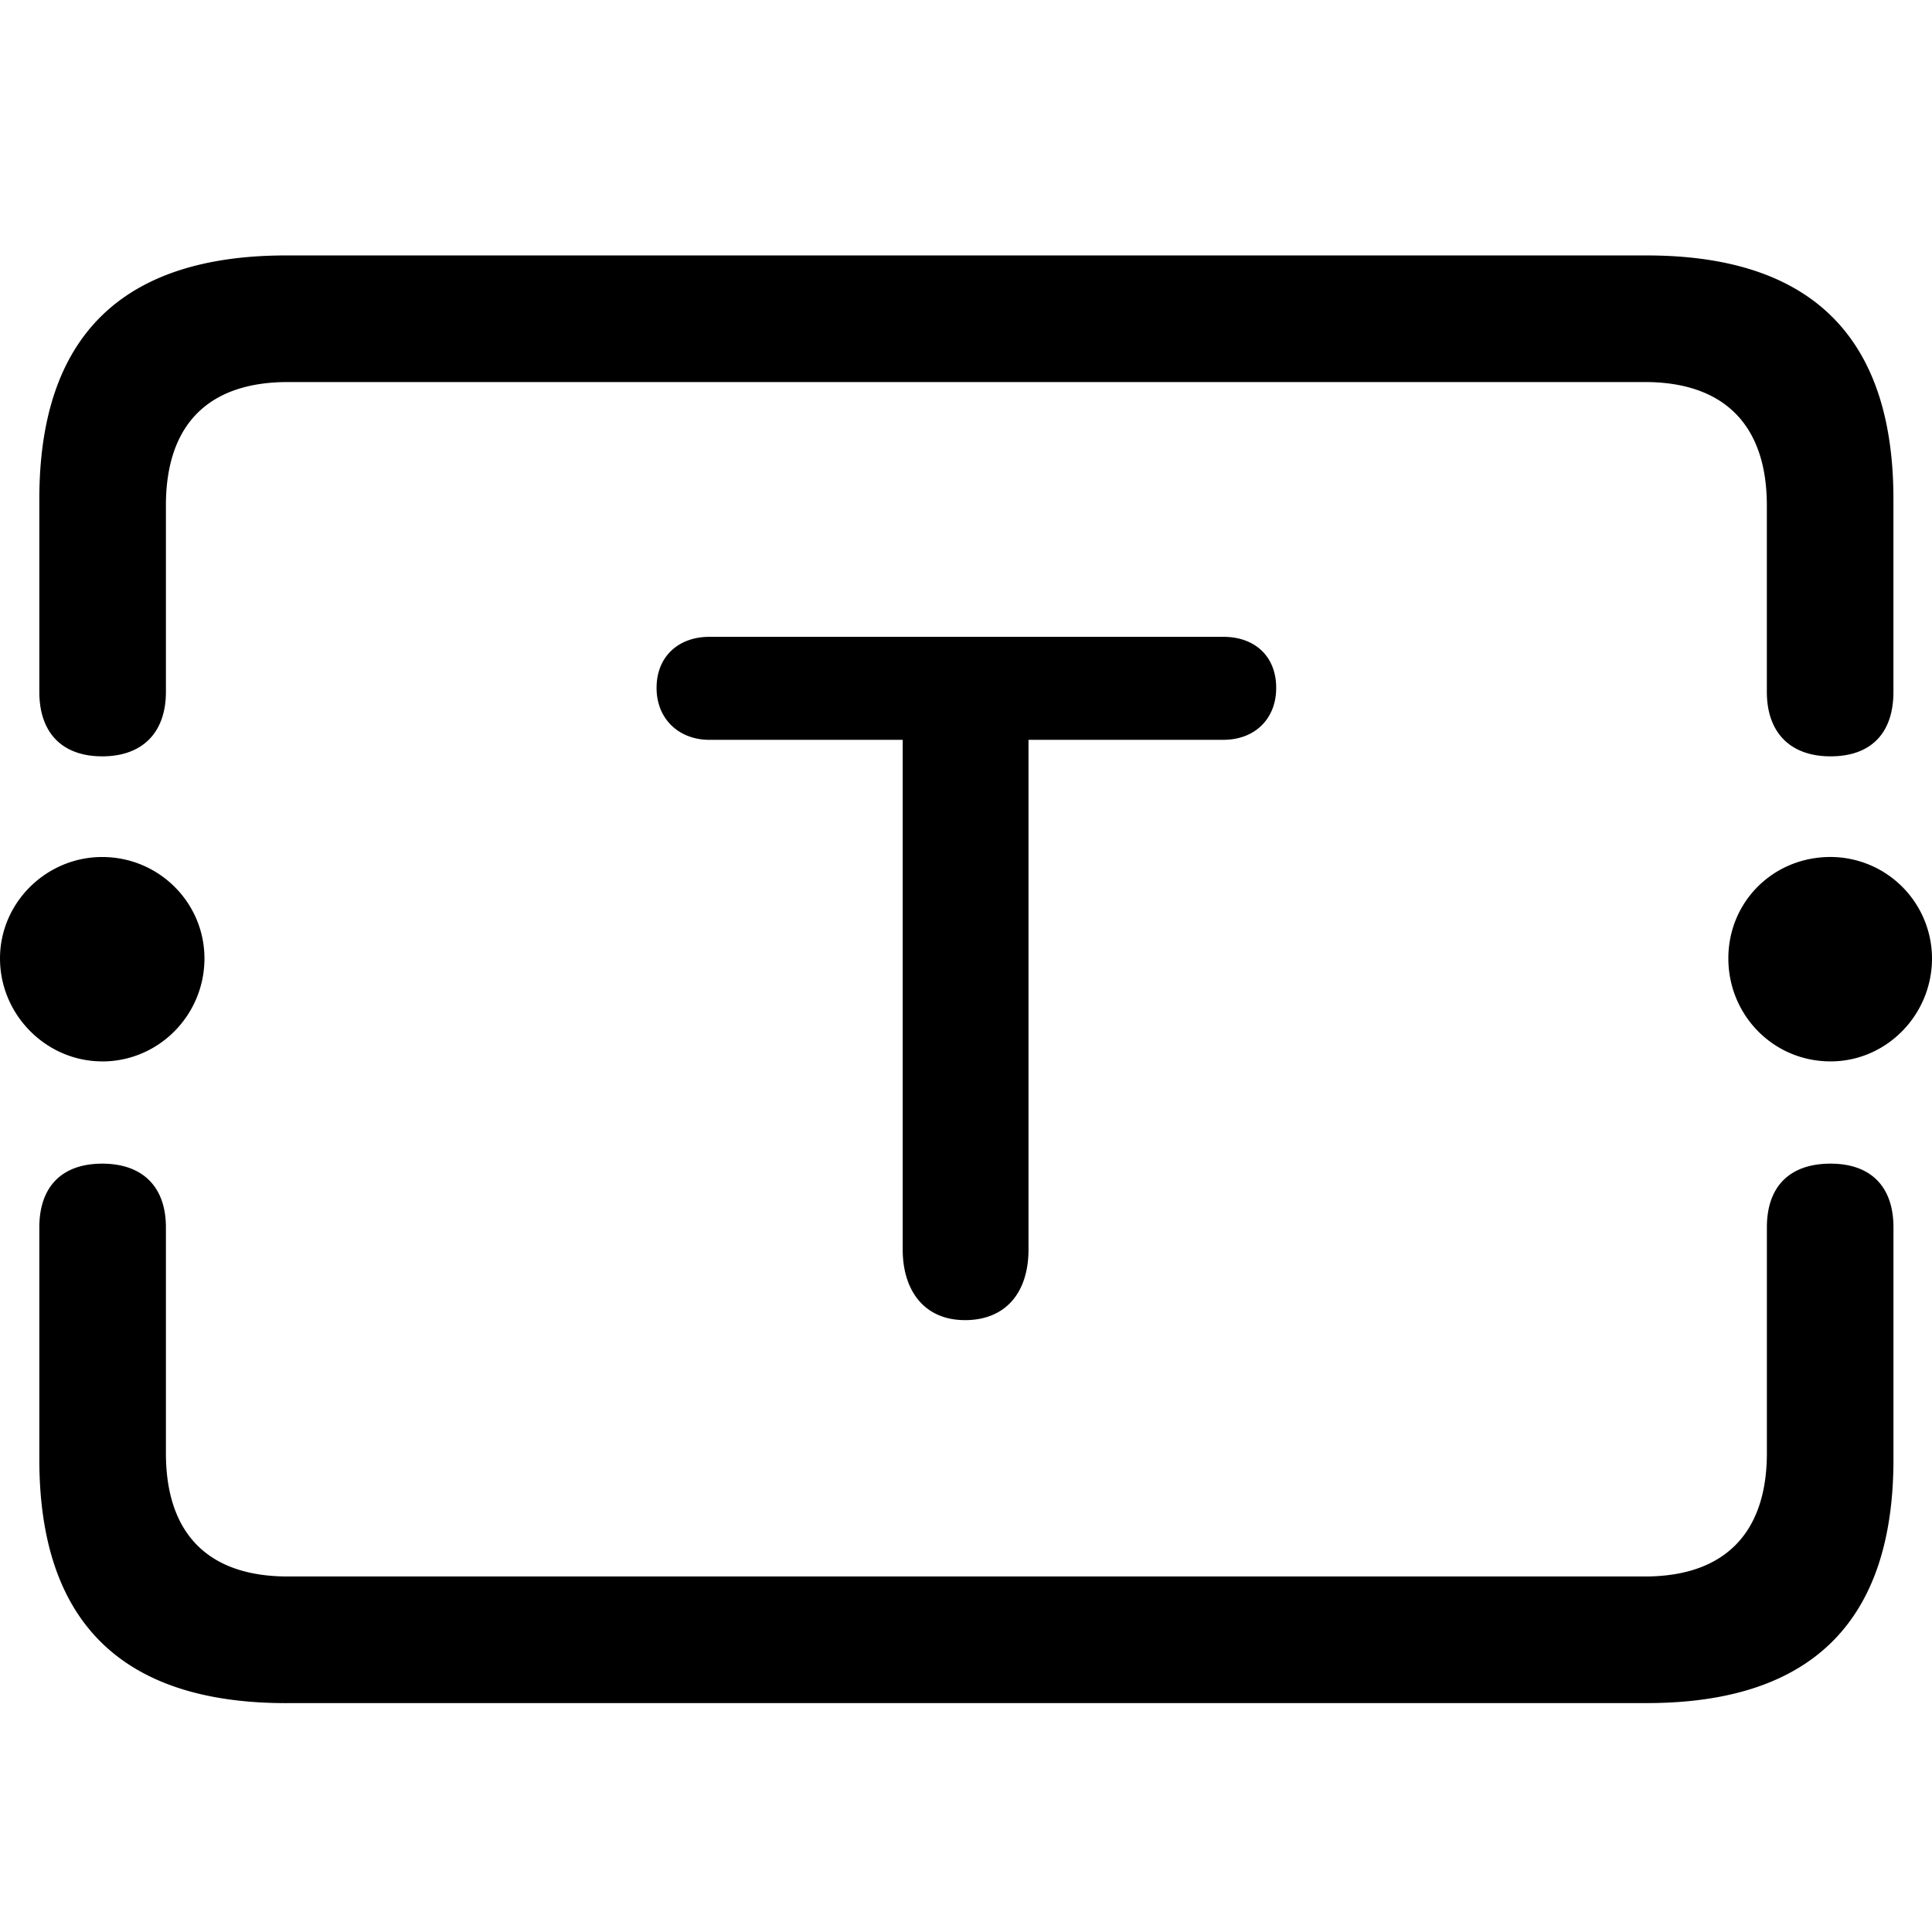 <svg xmlns="http://www.w3.org/2000/svg" width="3em" height="3em" viewBox="0 0 56 56"><path fill="currentColor" d="M2.963 21.923c1.162 0 1.846-.684 1.846-1.869v-5.402c0-2.37 1.254-3.578 3.533-3.578H47.68c2.257 0 3.533 1.208 3.533 3.578v5.402c0 1.185.684 1.869 1.846 1.869c1.185 0 1.823-.684 1.823-1.869V14.47c0-4.695-2.37-7.066-7.157-7.066H8.296c-4.763 0-7.156 2.348-7.156 7.066v5.584c0 1.185.66 1.869 1.823 1.869m25.003 16.342c1.185 0 1.846-.798 1.846-2.051v-14.77h5.652c.89 0 1.527-.592 1.527-1.504c0-.934-.638-1.481-1.527-1.481H20.558c-.866 0-1.527.547-1.527 1.481c0 .912.661 1.504 1.527 1.504h5.607v14.77c0 1.208.638 2.05 1.8 2.05M2.963 30.766c1.641 0 2.963-1.344 2.963-2.985c0-1.619-1.322-2.94-2.963-2.94C1.345 24.84 0 26.161 0 27.78c0 1.64 1.345 2.985 2.963 2.985m50.097 0c1.618 0 2.94-1.344 2.94-2.985a2.947 2.947 0 0 0-2.94-2.94c-1.664 0-2.963 1.299-2.963 2.94c0 1.64 1.3 2.985 2.963 2.985m-44.764 18.6h39.43c4.787 0 7.157-2.37 7.157-7.066v-6.724c0-1.185-.661-1.846-1.823-1.846c-1.185 0-1.846.661-1.846 1.846v6.542c0 2.37-1.276 3.578-3.533 3.578H8.341c-2.278 0-3.532-1.208-3.532-3.578v-6.542c0-1.185-.684-1.846-1.846-1.846s-1.823.661-1.823 1.846V42.3c0 4.718 2.393 7.066 7.156 7.066"/></svg>